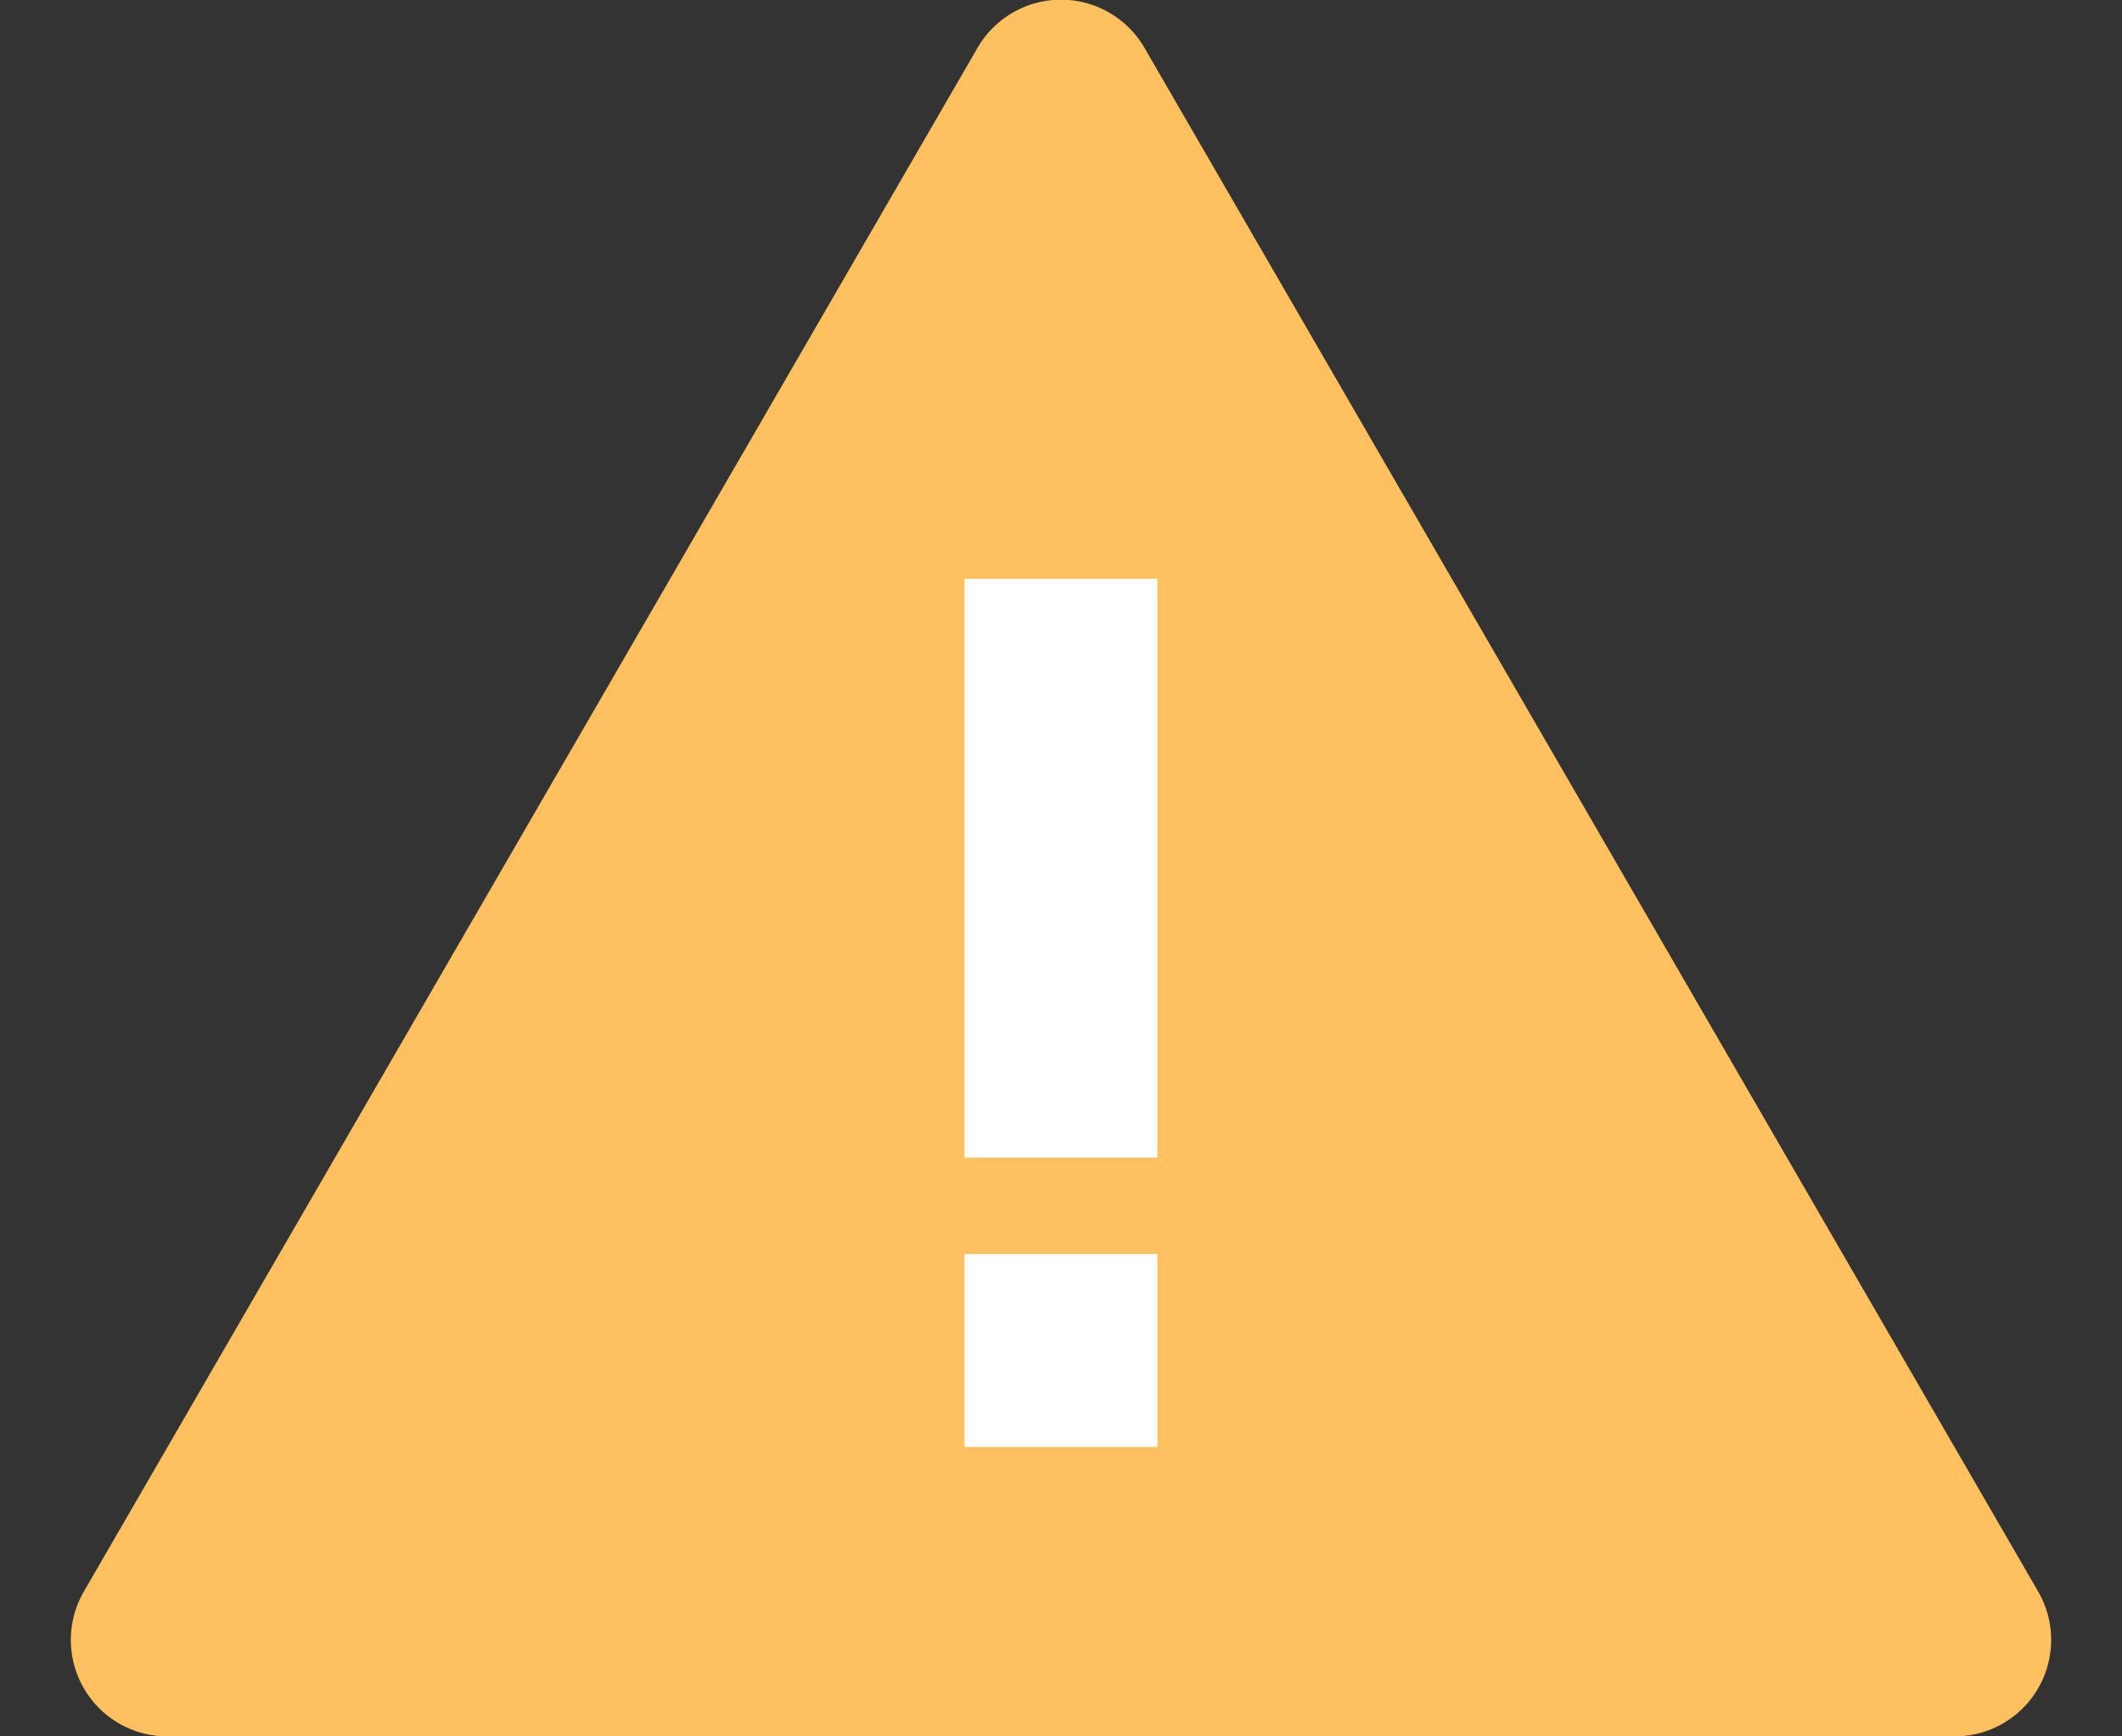 <svg xmlns="http://www.w3.org/2000/svg" width="22" height="18" viewBox="0 0 22 18">
    <rect x="0" y="0" width="22" height="18" fill="#333333" stroke="none"/>
    <g fill="none" fill-rule="nonzero">
        <path fill="#FFC05F" d="M1.734 18h18.532a1 1 0 0 0 .865-1.501L11.865.495a1 1 0 0 0-1.73 0L.869 16.499A1 1 0 0 0 1.734 18z"/>
        <path fill="#FFF" d="M12 12h-2V6h2zM12 15h-2v-2h2z"/>
    </g>
</svg>
